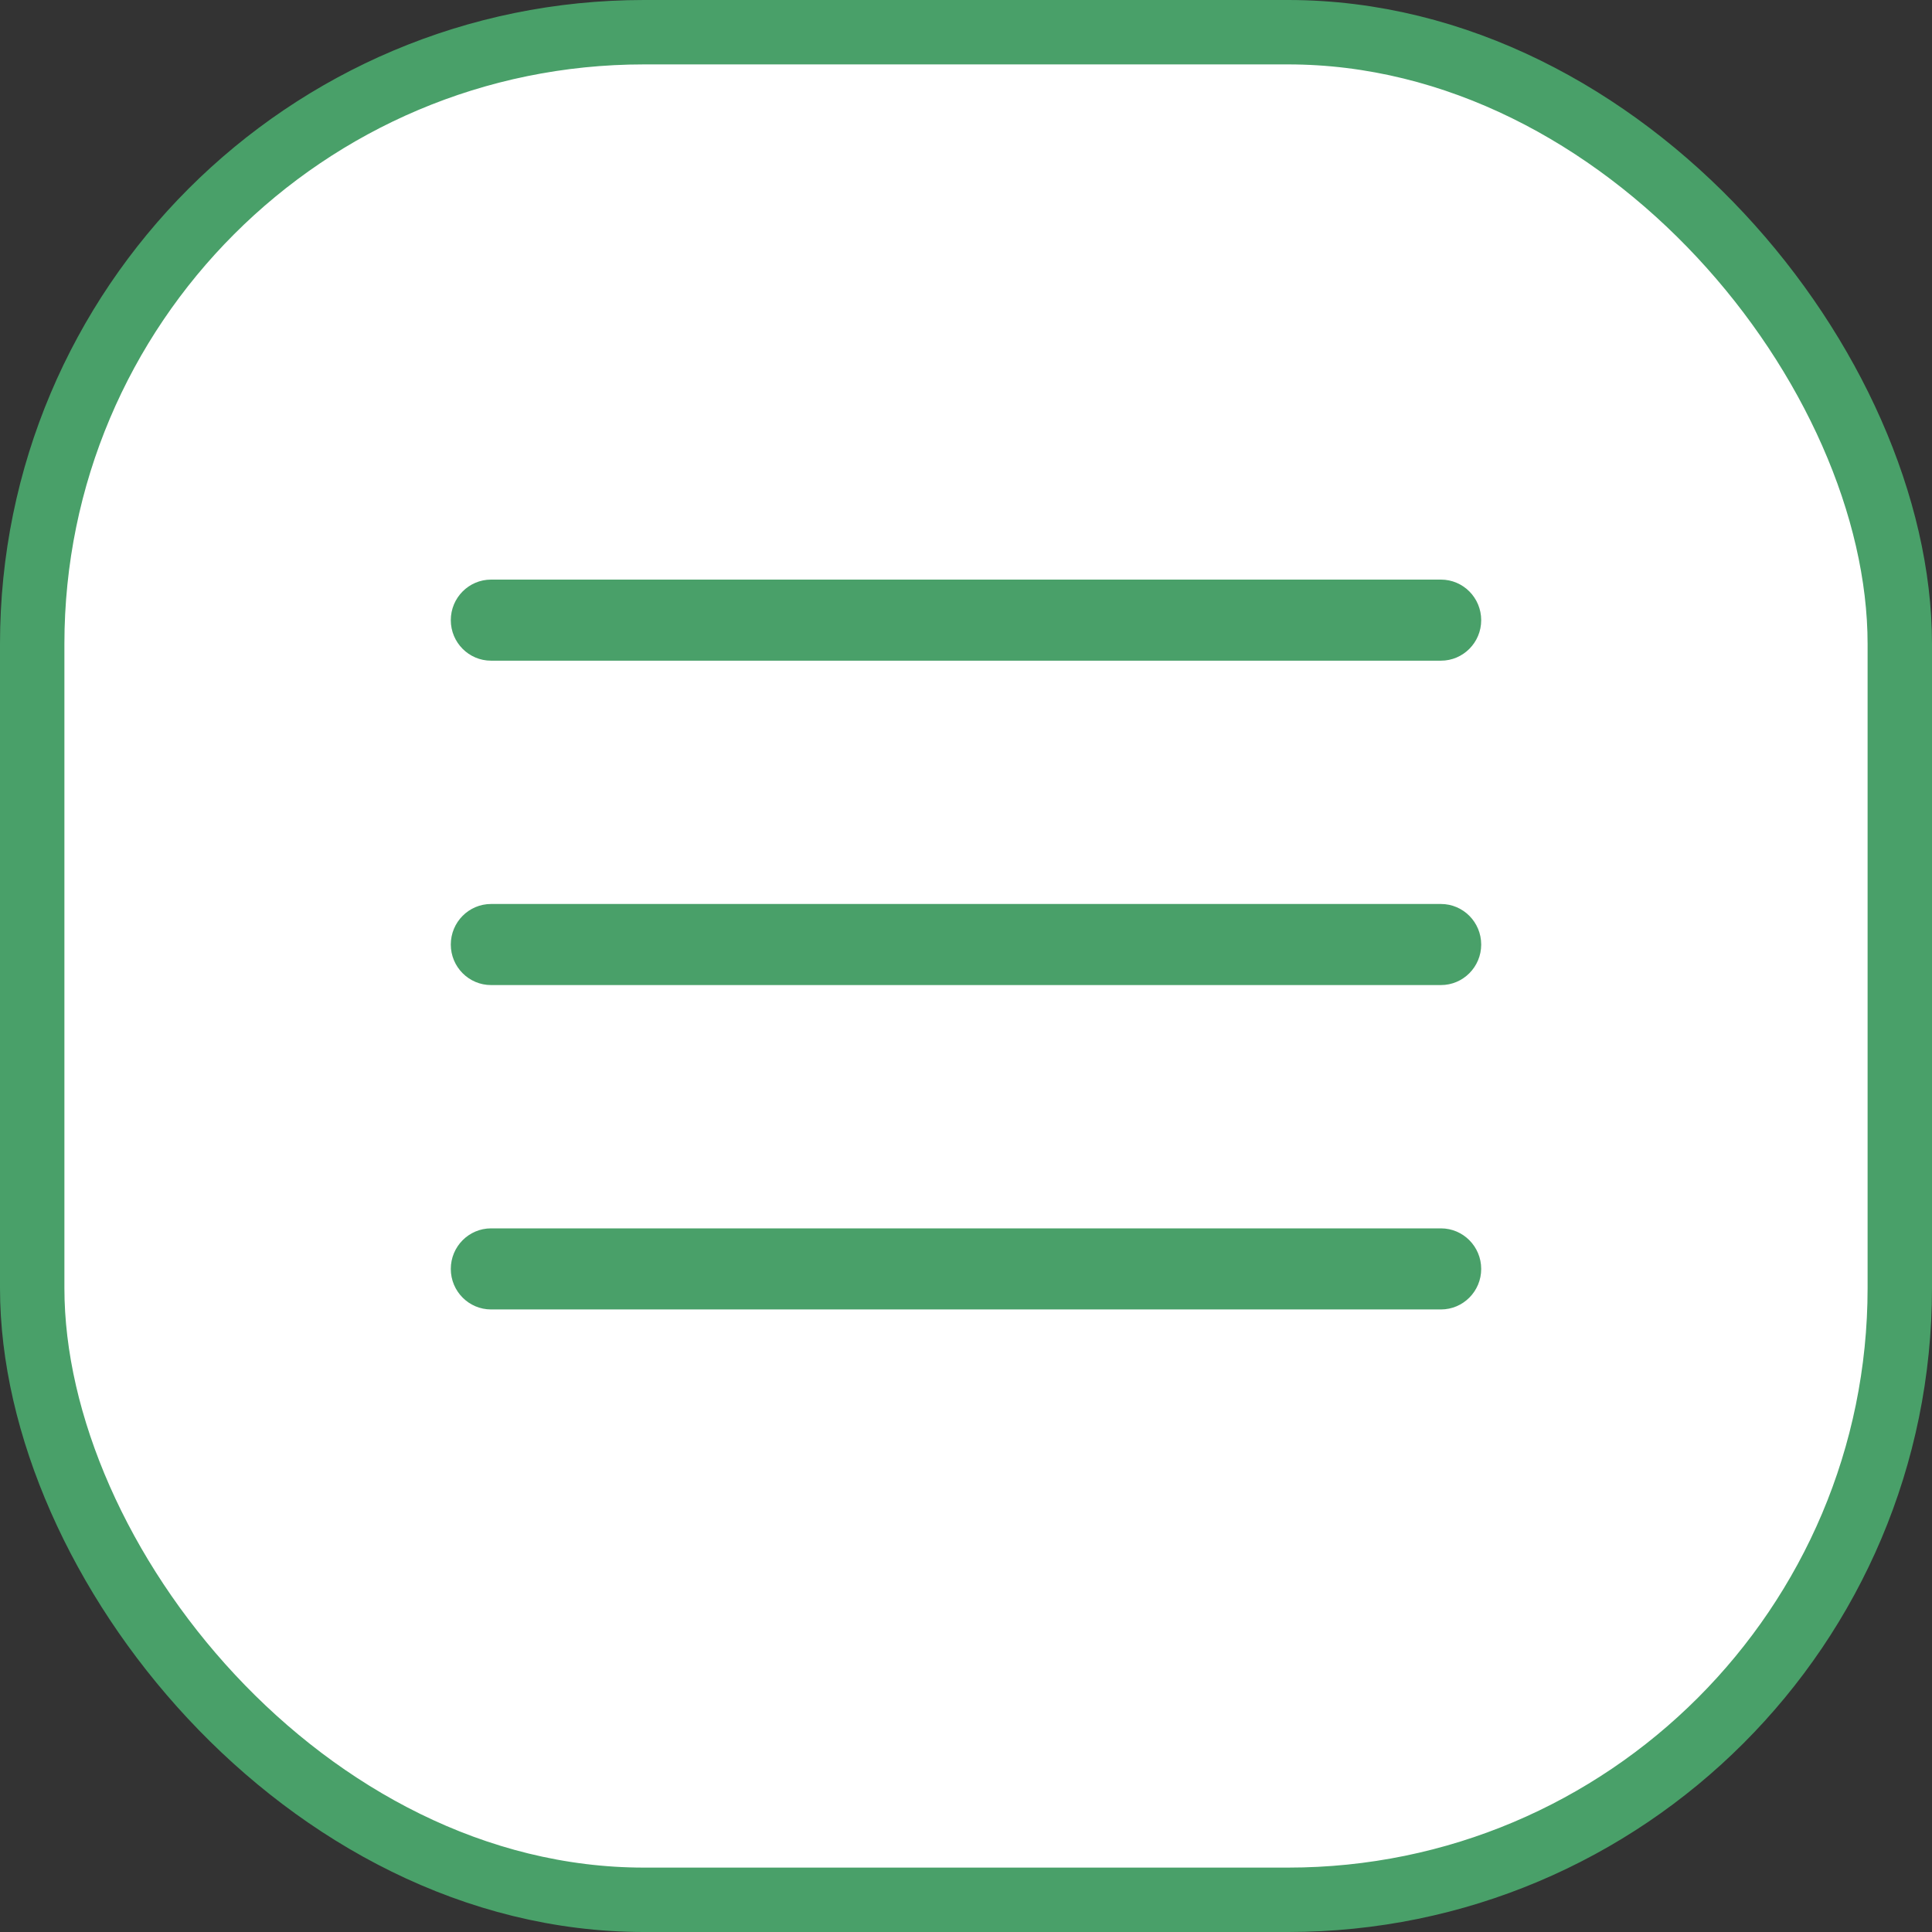 <svg width="30" height="30" viewBox="0 0 30 30" fill="none" xmlns="http://www.w3.org/2000/svg">
<rect x="0" y="0" width="30" height="30" fill="#333333" stroke="none"/>
<rect x="0.5" y="0.5" width="29" height="29" rx="9.5" fill="white" stroke="#49A069"/>
<path d="M22.375 14.037H7.625C7.28 14.037 7 14.319 7 14.667C7 15.014 7.28 15.296 7.625 15.296H22.375C22.72 15.296 23 15.014 23 14.667C23 14.319 22.72 14.037 22.375 14.037Z" fill="#49A069"/>
<path d="M22.375 9H7.625C7.28 9 7 9.282 7 9.63C7 9.977 7.28 10.259 7.625 10.259H22.375C22.72 10.259 23 9.977 23 9.63C23 9.282 22.72 9 22.375 9Z" fill="#49A069"/>
<path d="M22.375 19.074H7.625C7.28 19.074 7 19.356 7 19.704C7 20.051 7.28 20.333 7.625 20.333H22.375C22.72 20.333 23 20.051 23 19.704C23 19.356 22.72 19.074 22.375 19.074Z" fill="#49A069"/>
</svg>
